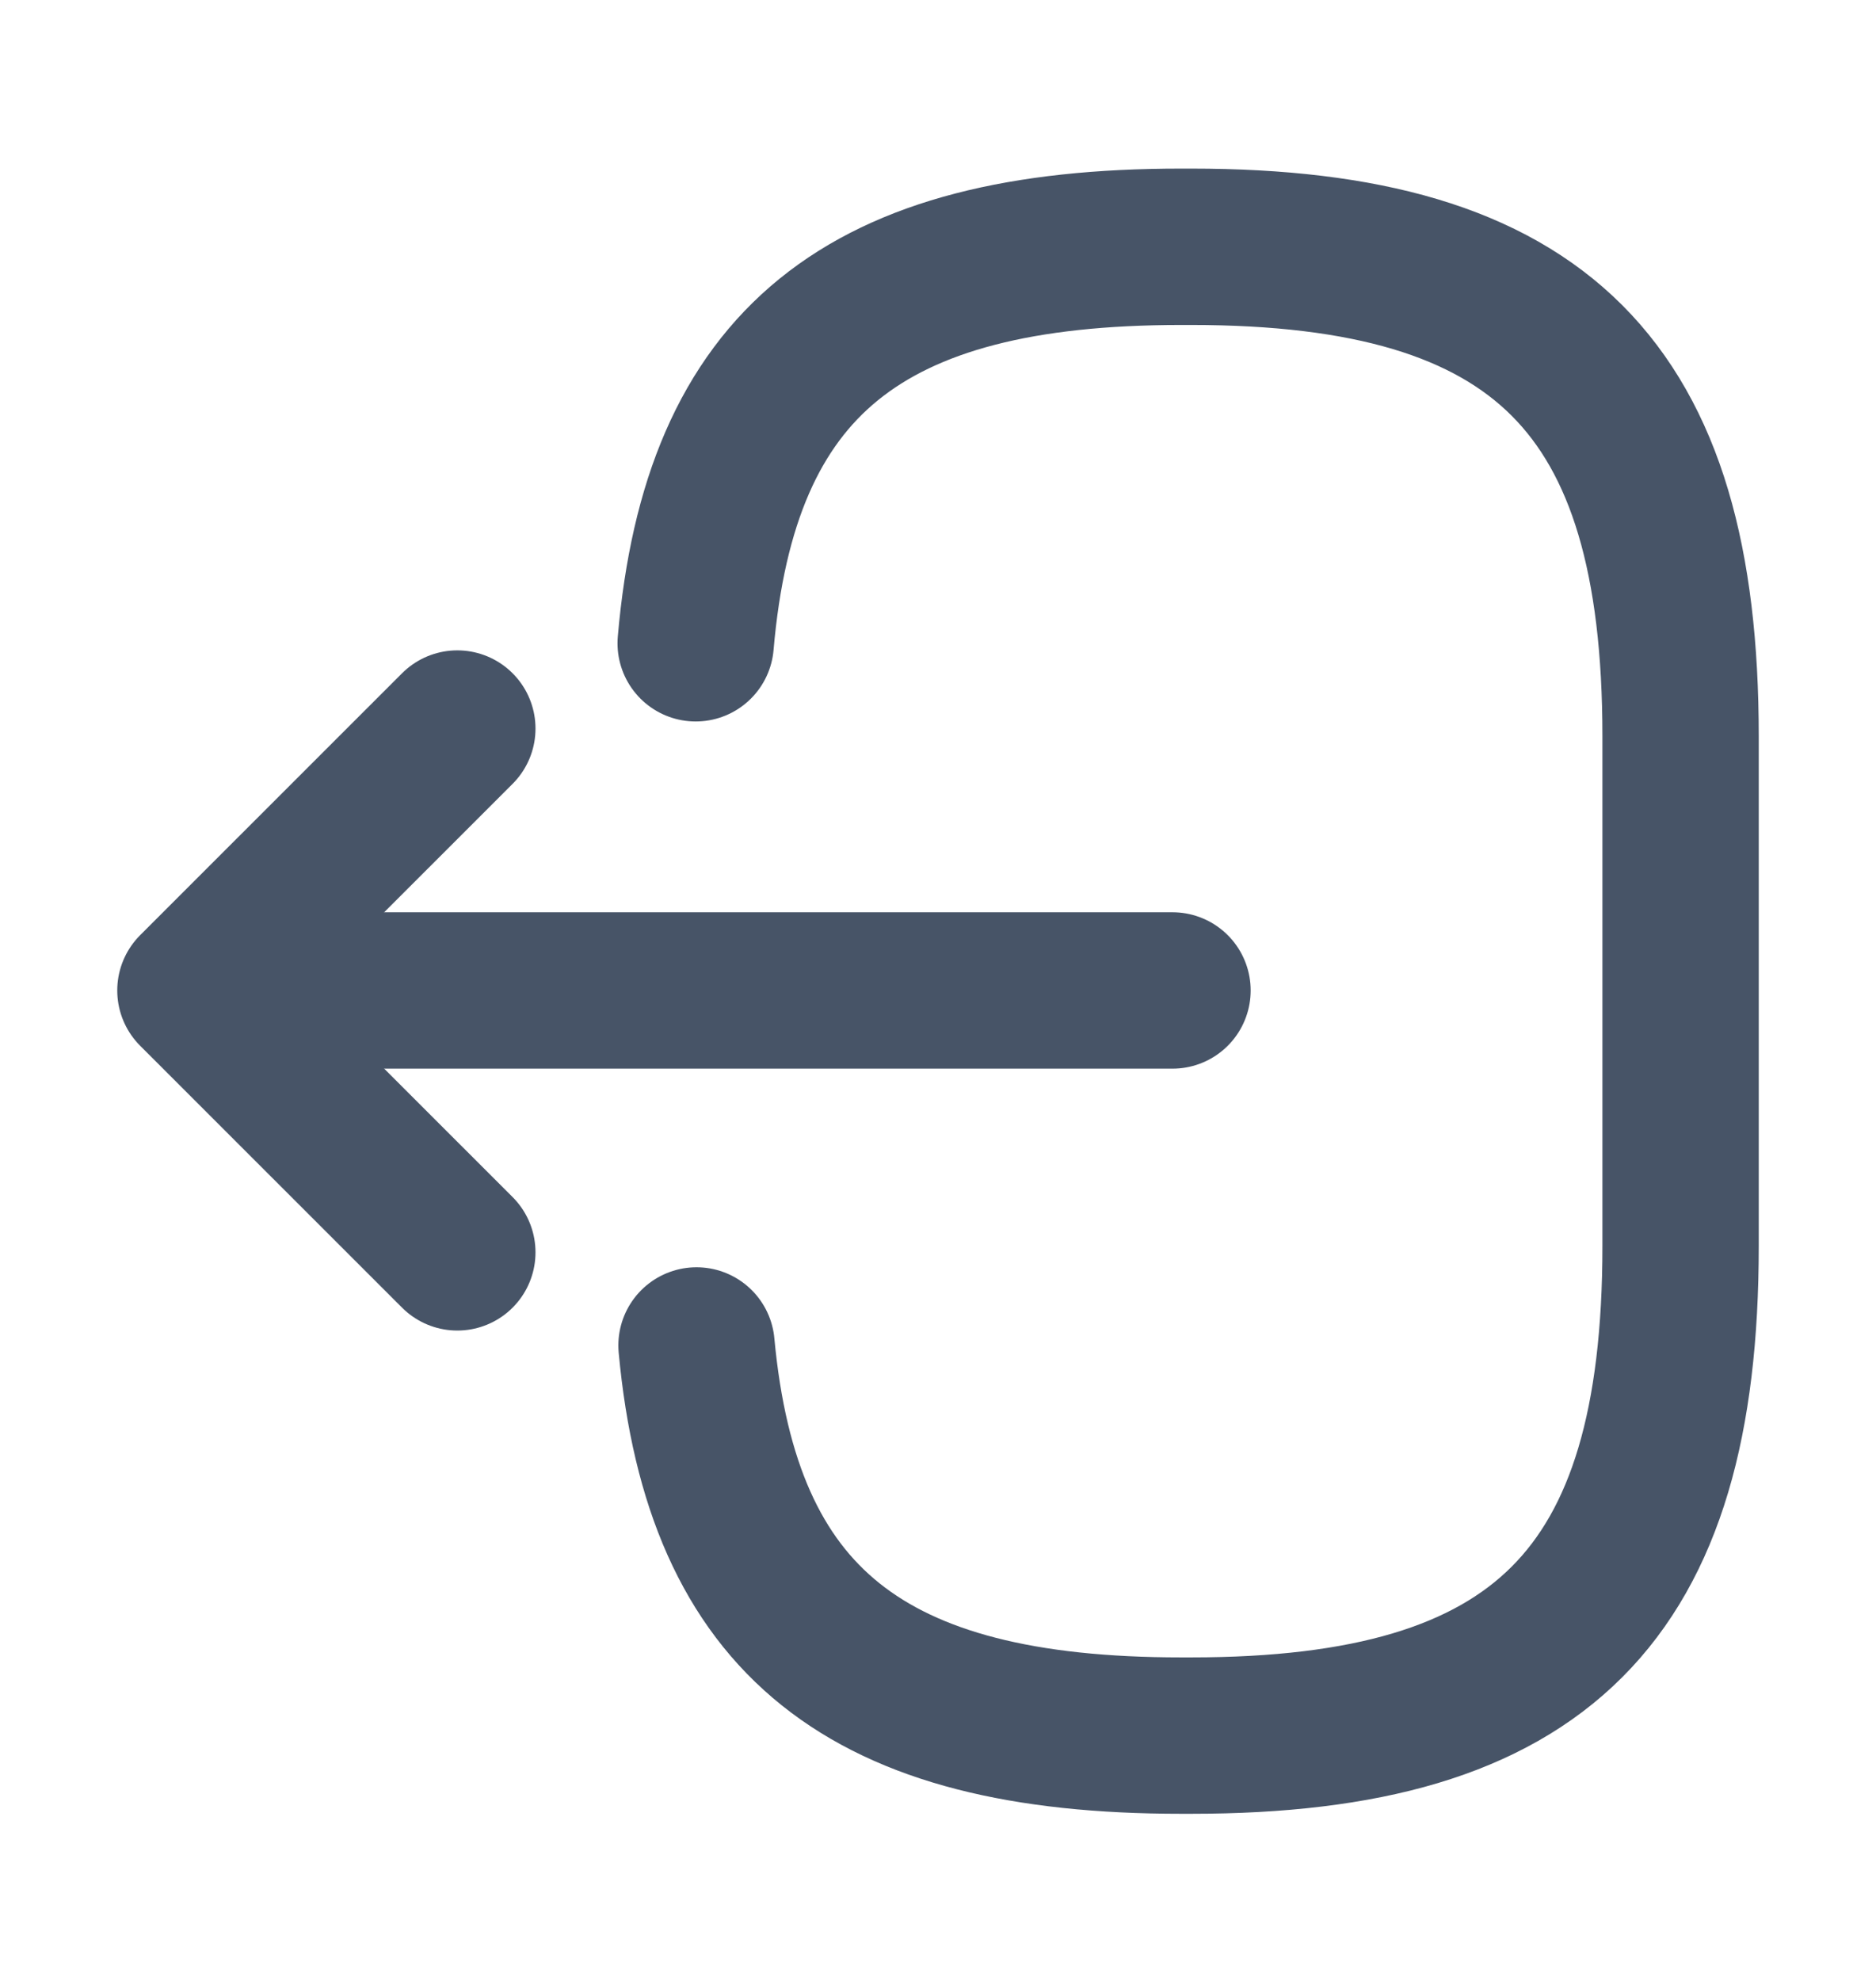 <svg width="18" height="19" viewBox="0 0 18 19" fill="none" xmlns="http://www.w3.org/2000/svg">
<path d="M6.675 6.17C6.908 3.47 8.295 2.367 11.332 2.367H11.43C14.783 2.367 16.125 3.71 16.125 7.062V11.952C16.125 15.305 14.783 16.647 11.43 16.647H11.332C8.318 16.647 6.93 15.56 6.683 12.905" stroke="#475467" stroke-width="1.5" stroke-linecap="round" stroke-linejoin="round"/>
<path d="M11.25 9.5H2.715" stroke="#475467" stroke-width="1.5" stroke-linecap="round" stroke-linejoin="round"/>
<path d="M4.388 6.988L1.875 9.5L4.388 12.012" stroke="#475467" stroke-width="1.5" stroke-linecap="round" stroke-linejoin="round"/>
</svg>
